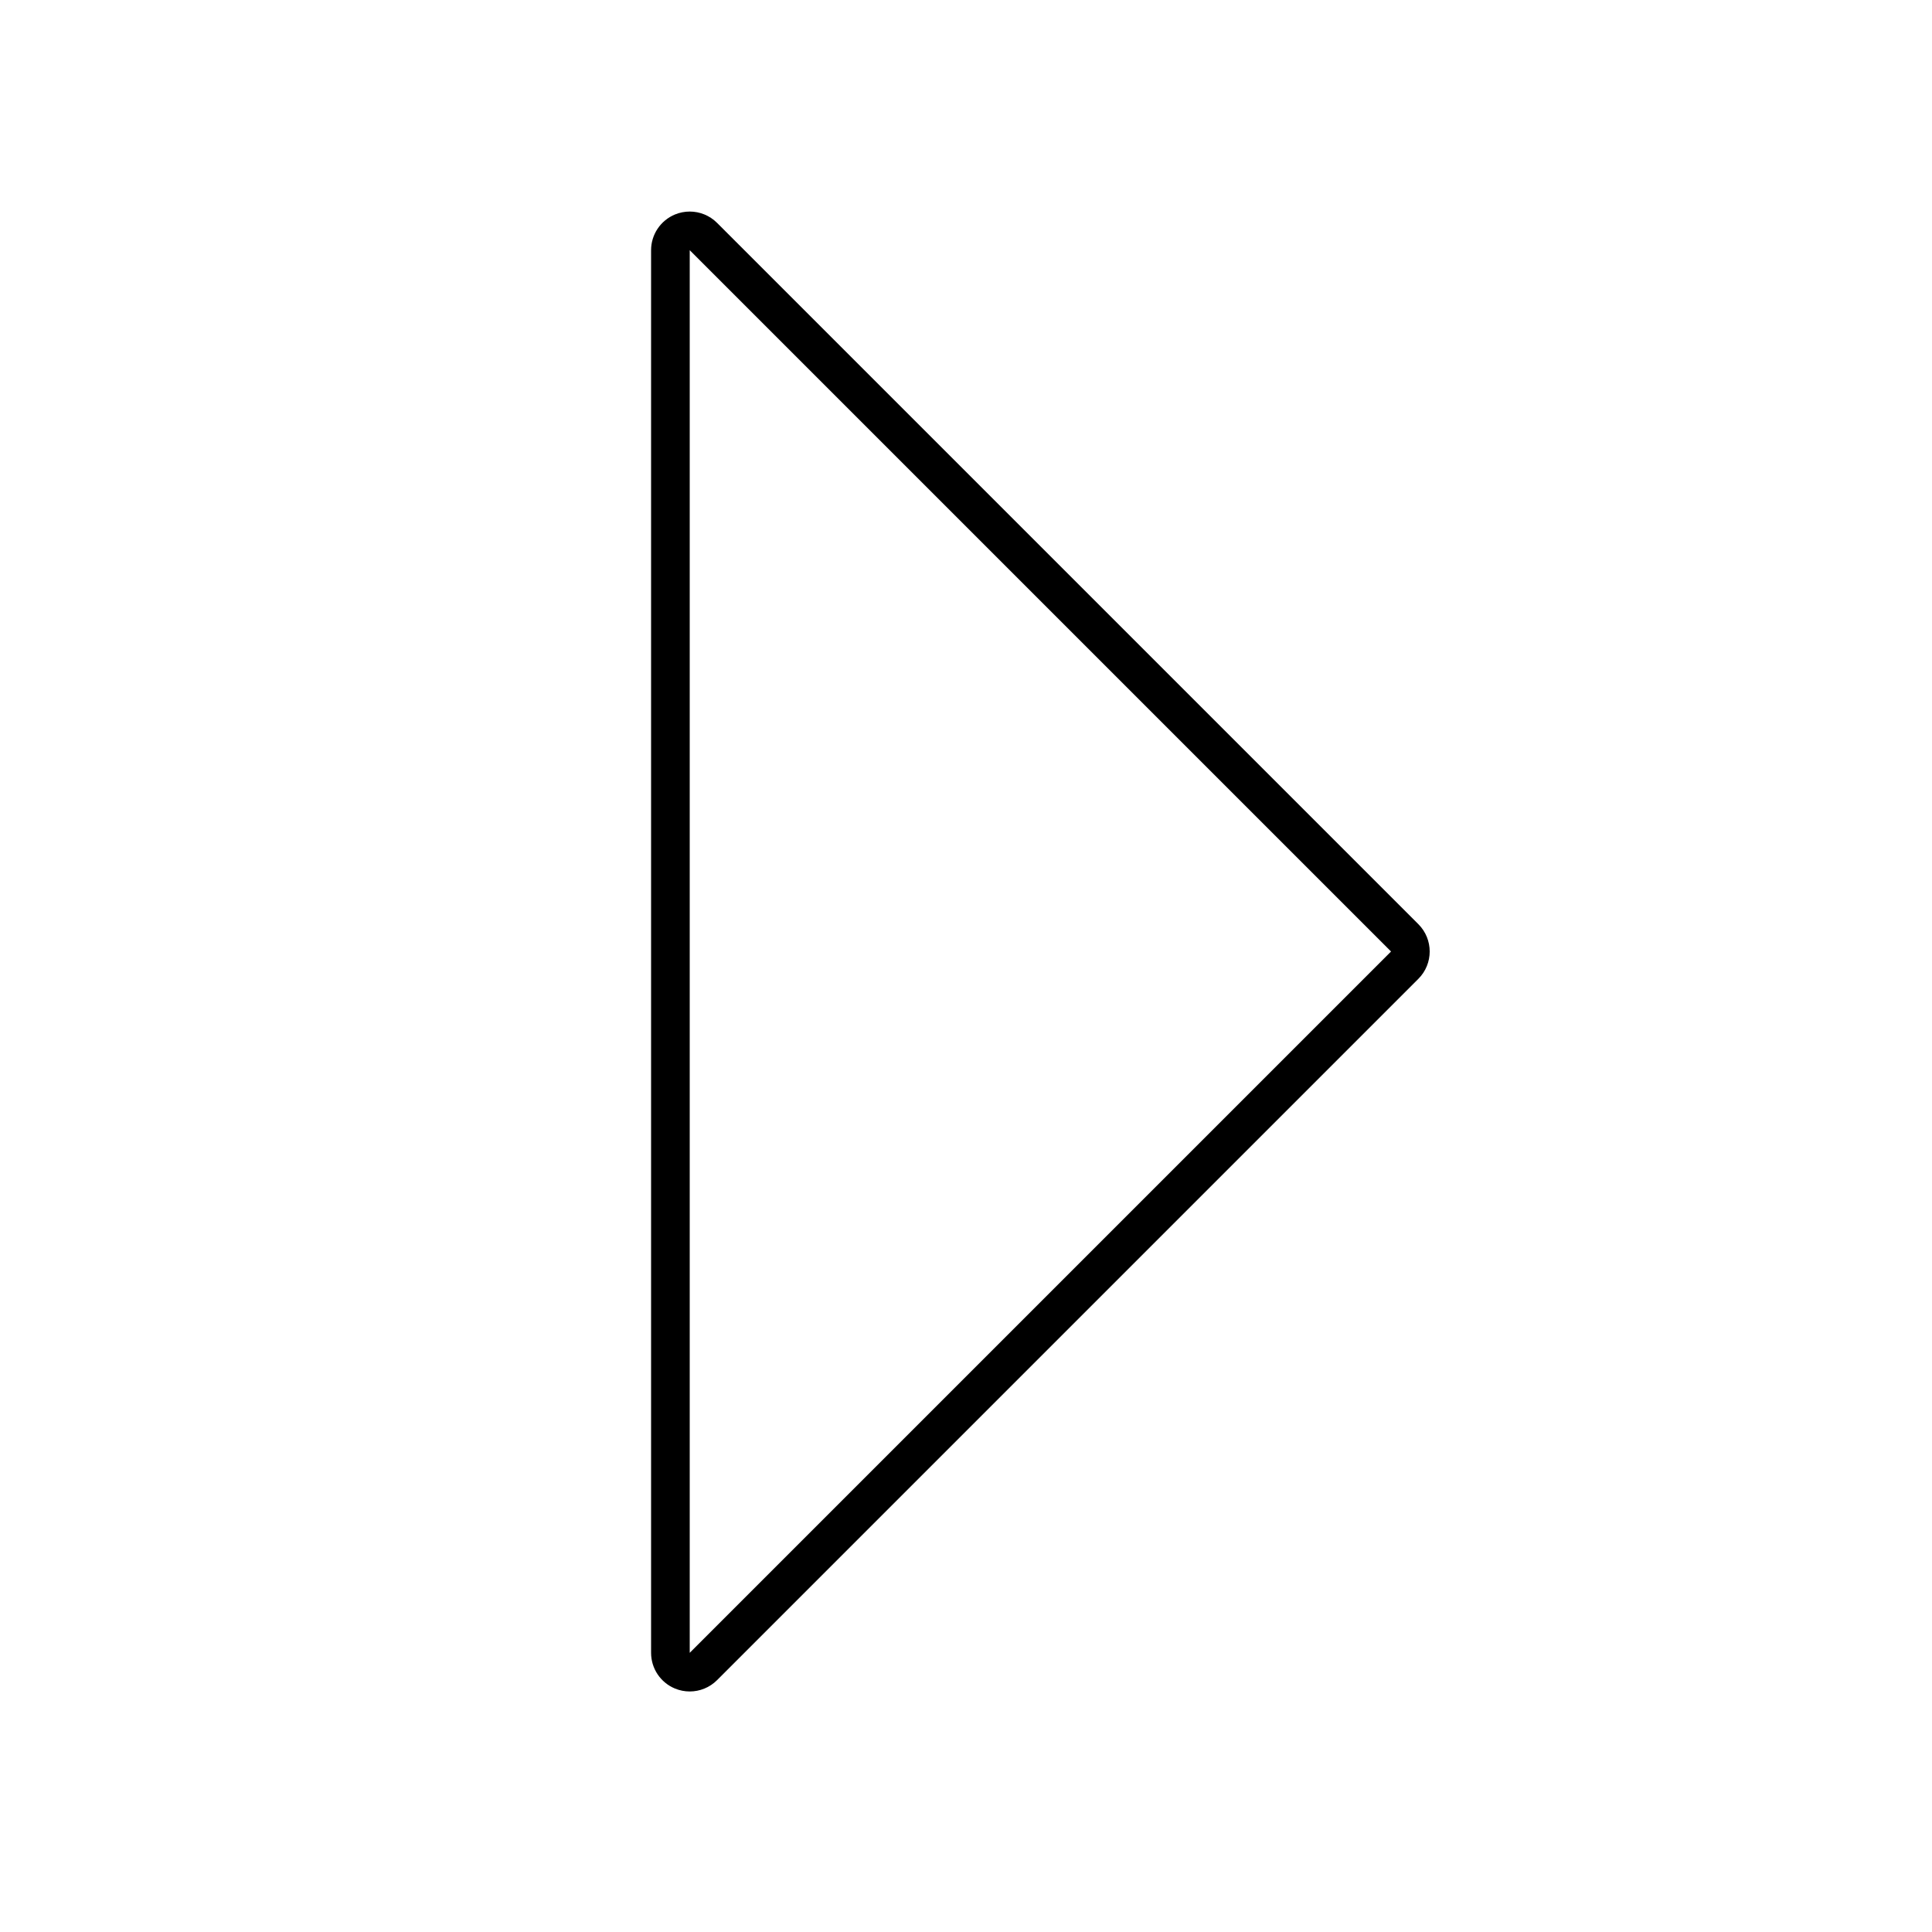 <?xml version="1.0" encoding="utf-8"?>
<!-- Generator: Adobe Illustrator 27.0.0, SVG Export Plug-In . SVG Version: 6.00 Build 0)  -->
<svg version="1.1" id="Layer_1" xmlns="http://www.w3.org/2000/svg" xmlns:xlink="http://www.w3.org/1999/xlink" x="0px" y="0px"
	 viewBox="0 0 1000 1000" style="enable-background:new 0 0 1000 1000;" xml:space="preserve">
<g>
	<path d="M357,129.5l363,363l-363,363V129.5 M357,109.5c-2.58,0-5.17,0.5-7.65,1.52c-7.47,3.1-12.35,10.39-12.35,18.48v726
		c0,8.09,4.87,15.38,12.35,18.48c2.47,1.02,5.07,1.52,7.65,1.52c5.21,0,10.32-2.03,14.15-5.86l363-363c7.81-7.81,7.81-20.47,0-28.28
		l-363-363C367.32,111.53,362.2,109.5,357,109.5L357,109.5z"/>
</g>
</svg>
